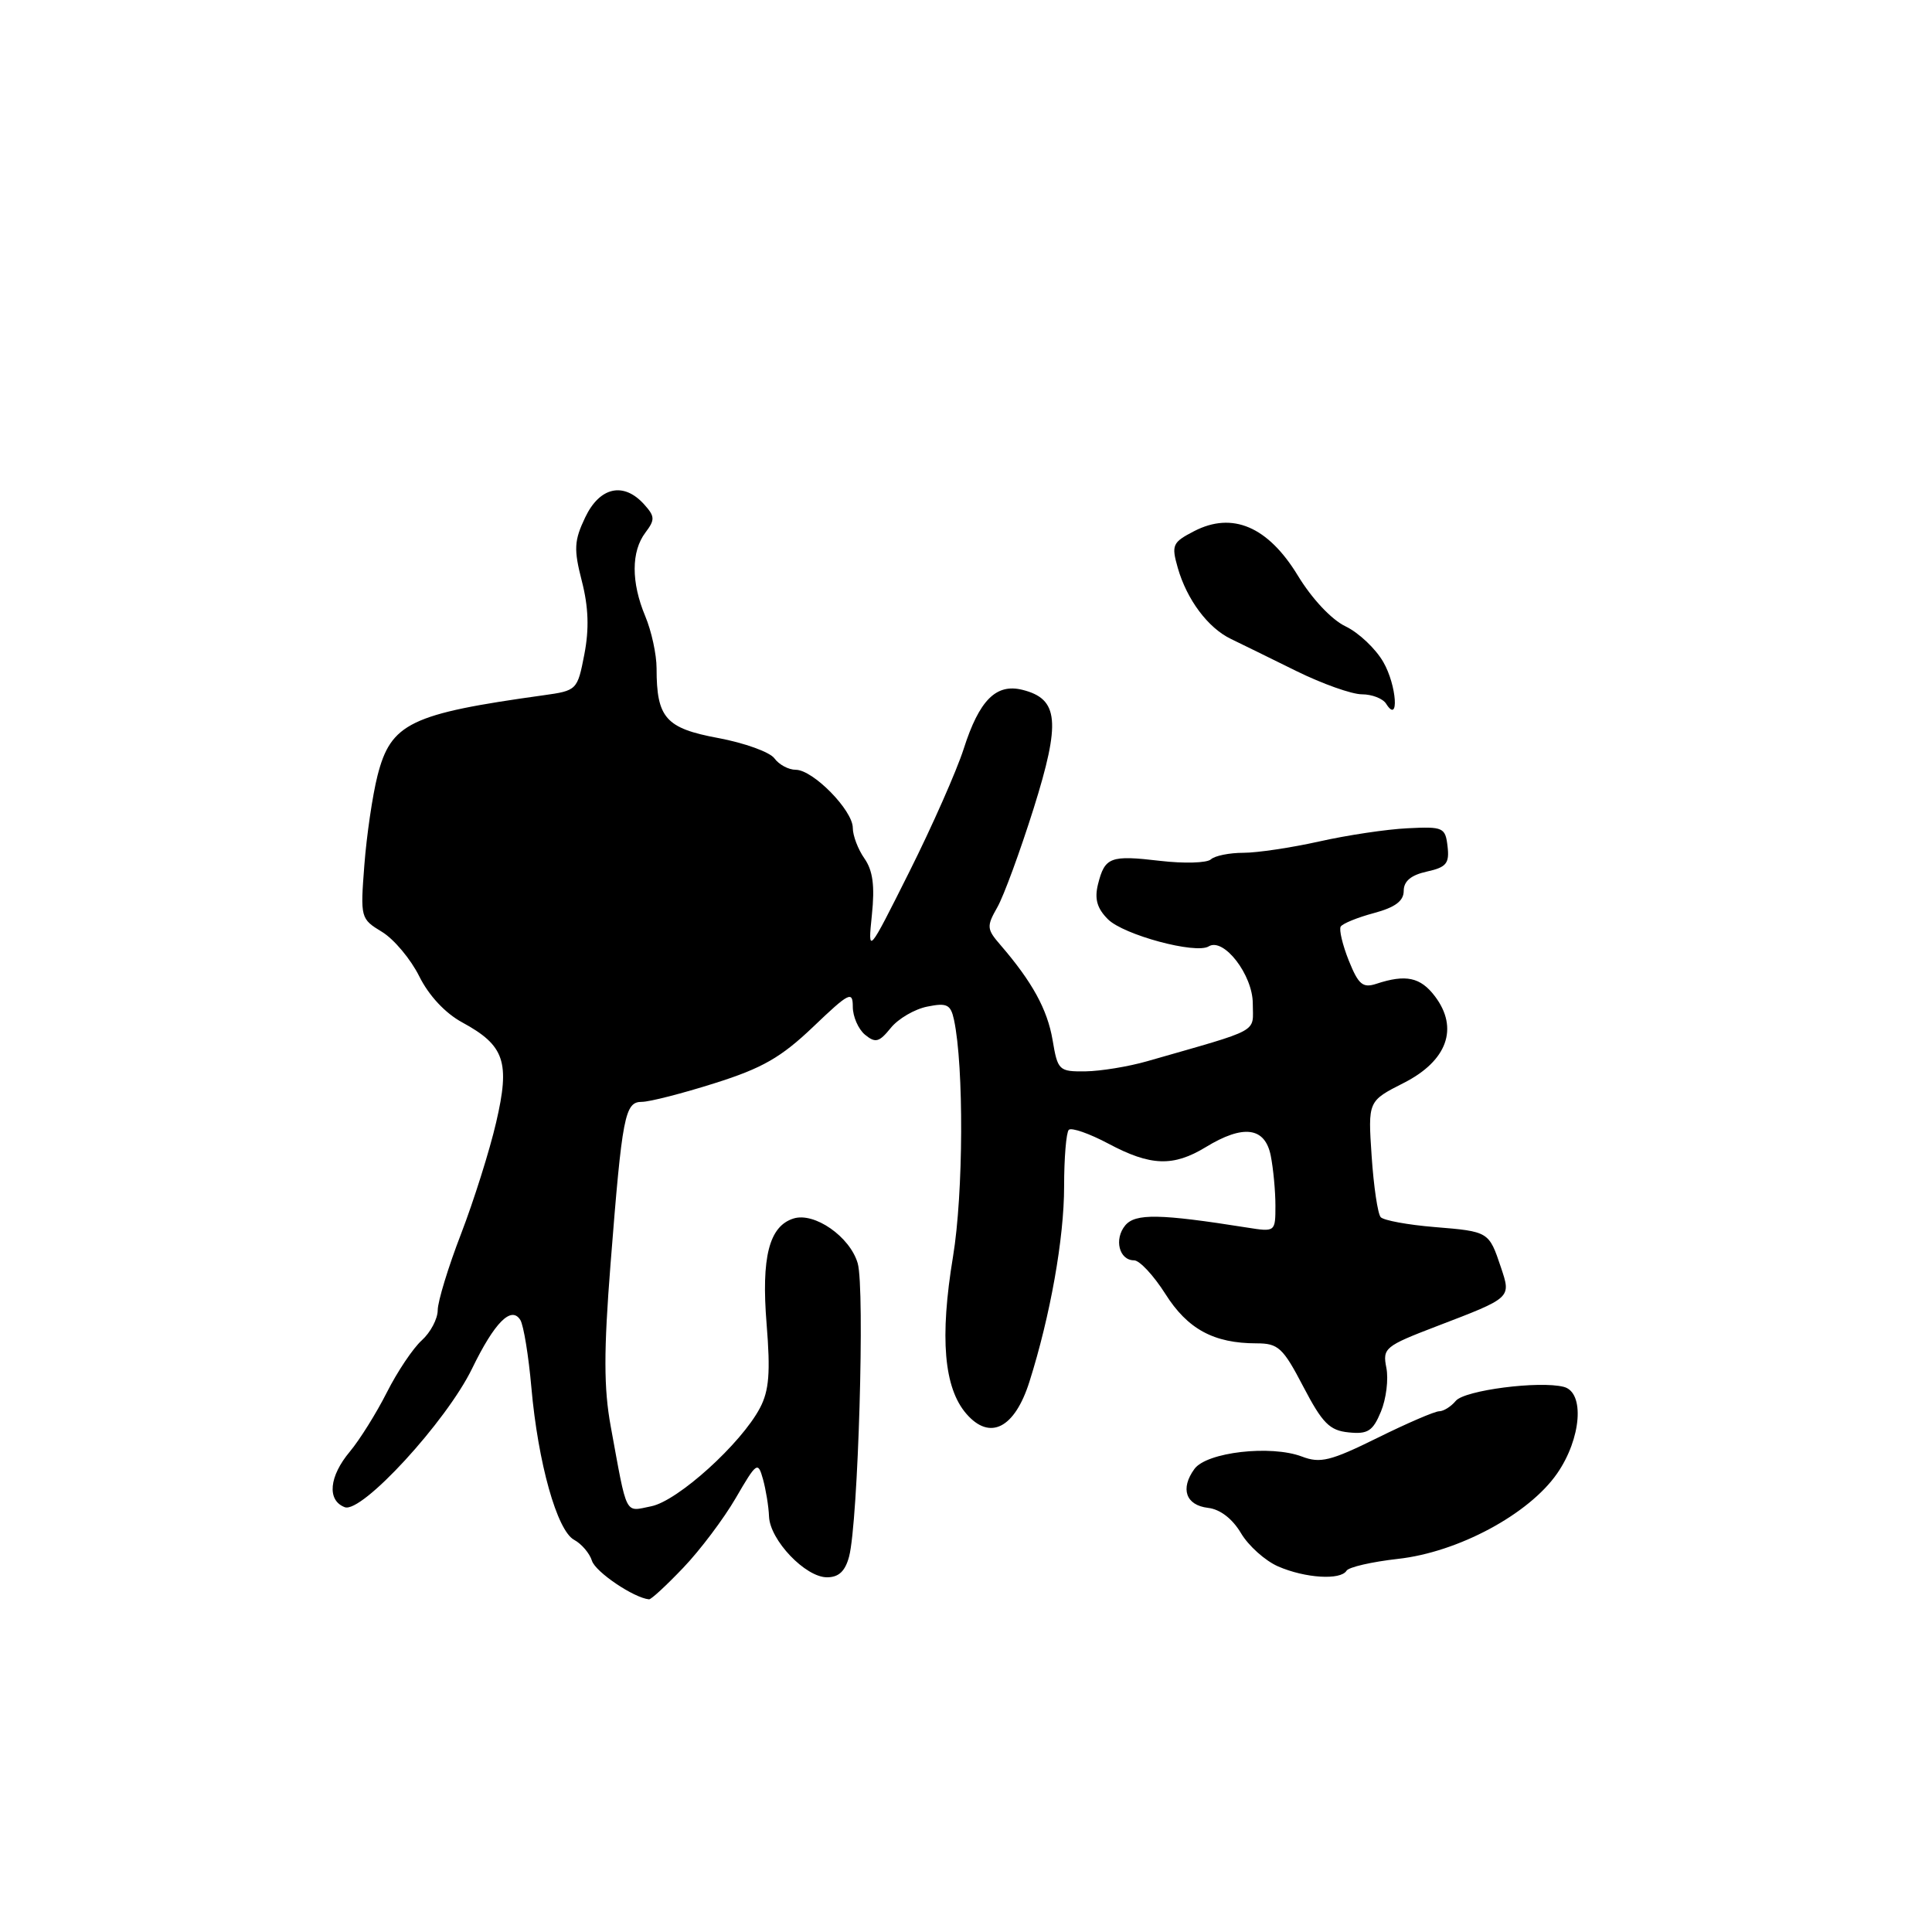 <?xml version="1.0" encoding="UTF-8" standalone="no"?>
<!DOCTYPE svg PUBLIC "-//W3C//DTD SVG 1.1//EN" "http://www.w3.org/Graphics/SVG/1.1/DTD/svg11.dtd" >
<svg xmlns="http://www.w3.org/2000/svg" xmlns:xlink="http://www.w3.org/1999/xlink" version="1.1" viewBox="0 0 256 256">
 <g >
 <path fill="currentColor"
d=" M 90.54 207.73 C 92.76 205.41 95.89 201.25 97.49 198.50 C 100.27 193.72 100.43 193.61 101.10 196.00 C 101.48 197.38 101.85 199.60 101.90 200.95 C 102.03 204.08 106.72 209.00 109.58 209.00 C 111.14 209.00 111.99 208.20 112.51 206.25 C 113.71 201.69 114.62 170.73 113.65 167.39 C 112.63 163.87 107.91 160.58 105.14 161.46 C 101.91 162.48 100.86 166.59 101.58 175.45 C 102.10 181.87 101.91 184.26 100.70 186.56 C 98.21 191.29 89.81 198.89 86.29 199.59 C 82.73 200.30 83.15 201.14 80.92 188.98 C 80.00 183.95 79.99 179.05 80.90 167.48 C 82.45 147.76 82.79 146.00 85.06 146.00 C 86.07 146.00 90.41 144.89 94.70 143.53 C 101.02 141.54 103.50 140.11 107.75 136.06 C 112.51 131.51 113.00 131.26 113.00 133.40 C 113.00 134.70 113.73 136.36 114.61 137.10 C 116.00 138.24 116.49 138.11 118.03 136.21 C 119.02 134.98 121.20 133.71 122.87 133.38 C 125.48 132.85 125.97 133.10 126.41 135.13 C 127.73 141.33 127.66 158.14 126.28 166.50 C 124.50 177.26 125.07 183.92 128.06 187.35 C 131.17 190.93 134.45 189.25 136.40 183.10 C 139.17 174.35 141.00 164.08 141.00 157.22 C 141.00 153.43 141.28 150.05 141.62 149.71 C 141.97 149.37 144.33 150.19 146.87 151.54 C 152.46 154.52 155.46 154.62 159.77 152.00 C 164.75 148.96 167.62 149.34 168.38 153.13 C 168.72 154.84 169.00 157.83 169.00 159.75 C 169.00 163.24 168.98 163.25 165.25 162.66 C 153.66 160.82 150.44 160.77 149.10 162.37 C 147.59 164.20 148.29 167.00 150.27 167.00 C 151.00 167.00 152.86 169.00 154.41 171.44 C 157.36 176.12 160.84 178.00 166.50 178.00 C 169.38 178.00 170.00 178.57 172.70 183.75 C 175.23 188.59 176.18 189.55 178.71 189.80 C 181.24 190.06 181.91 189.63 182.98 187.05 C 183.68 185.36 184.00 182.75 183.70 181.24 C 183.18 178.63 183.50 178.37 190.33 175.75 C 200.34 171.92 200.24 172.01 198.88 167.93 C 197.29 163.19 197.28 163.18 190.08 162.59 C 186.55 162.30 183.34 161.71 182.95 161.28 C 182.56 160.85 182.02 157.22 181.75 153.20 C 181.26 145.90 181.26 145.90 185.99 143.50 C 191.76 140.58 193.33 136.24 190.14 132.02 C 188.22 129.48 186.28 129.07 182.37 130.36 C 180.57 130.95 180.00 130.46 178.72 127.28 C 177.89 125.20 177.41 123.17 177.65 122.78 C 177.89 122.38 179.87 121.57 182.04 120.99 C 184.87 120.23 186.00 119.39 186.00 118.04 C 186.00 116.76 186.97 115.95 189.06 115.49 C 191.65 114.92 192.07 114.41 191.81 112.16 C 191.52 109.64 191.24 109.51 186.50 109.75 C 183.75 109.88 178.49 110.67 174.80 111.50 C 171.12 112.32 166.60 113.00 164.75 113.00 C 162.91 113.00 160.97 113.39 160.45 113.87 C 159.93 114.35 156.91 114.44 153.74 114.07 C 147.11 113.29 146.40 113.56 145.49 117.17 C 145.01 119.11 145.36 120.36 146.81 121.81 C 148.88 123.88 158.45 126.46 160.16 125.40 C 162.14 124.18 166.00 129.18 166.00 132.97 C 166.00 136.94 167.30 136.23 152.00 140.62 C 149.53 141.33 145.85 141.93 143.84 141.96 C 140.31 142.00 140.15 141.85 139.47 137.79 C 138.78 133.75 136.77 130.09 132.57 125.22 C 130.74 123.11 130.71 122.75 132.15 120.22 C 133.00 118.73 135.16 112.84 136.96 107.13 C 140.57 95.64 140.29 92.61 135.49 91.41 C 131.99 90.53 129.76 92.76 127.69 99.24 C 126.76 102.13 123.53 109.45 120.50 115.50 C 114.99 126.50 114.99 126.50 115.53 121.22 C 115.93 117.39 115.66 115.35 114.54 113.75 C 113.69 112.54 113.00 110.72 113.00 109.70 C 113.00 107.37 107.73 102.00 105.44 102.00 C 104.49 102.00 103.22 101.32 102.61 100.48 C 102.00 99.65 98.64 98.44 95.15 97.79 C 88.21 96.50 87.00 95.13 87.00 88.56 C 87.00 86.73 86.33 83.63 85.50 81.65 C 83.62 77.16 83.63 73.07 85.52 70.57 C 86.81 68.86 86.79 68.43 85.34 66.82 C 82.62 63.81 79.46 64.52 77.54 68.56 C 76.07 71.65 76.01 72.77 77.10 77.01 C 77.98 80.44 78.08 83.34 77.43 86.70 C 76.51 91.45 76.45 91.51 72.00 92.13 C 54.37 94.58 51.79 95.83 50.02 102.78 C 49.36 105.38 48.58 110.70 48.28 114.61 C 47.74 121.63 47.77 121.75 50.62 123.48 C 52.20 124.44 54.42 127.09 55.55 129.36 C 56.82 131.92 59.00 134.26 61.26 135.48 C 66.87 138.53 67.61 140.71 65.74 148.73 C 64.88 152.45 62.78 159.10 61.09 163.50 C 59.39 167.90 58.01 172.44 58.00 173.60 C 58.00 174.75 57.05 176.55 55.89 177.60 C 54.73 178.64 52.65 181.75 51.26 184.50 C 49.87 187.25 47.67 190.77 46.37 192.33 C 43.60 195.63 43.30 198.80 45.68 199.71 C 47.92 200.57 59.14 188.36 62.55 181.35 C 65.53 175.22 67.75 172.98 68.95 174.91 C 69.38 175.62 70.04 179.64 70.41 183.85 C 71.29 193.83 73.81 202.83 76.08 204.04 C 77.06 204.57 78.13 205.82 78.44 206.82 C 78.92 208.31 83.99 211.73 86.00 211.92 C 86.28 211.95 88.32 210.06 90.54 207.73 Z  M 178.42 208.13 C 178.71 207.65 181.78 206.95 185.23 206.56 C 193.21 205.68 202.59 200.64 206.33 195.24 C 209.54 190.61 210.01 184.50 207.22 183.77 C 204.00 182.93 194.07 184.21 192.90 185.62 C 192.27 186.38 191.28 187.00 190.70 187.00 C 190.12 187.00 186.43 188.59 182.49 190.54 C 176.31 193.59 174.94 193.93 172.51 193.00 C 168.39 191.44 159.90 192.41 158.27 194.64 C 156.36 197.26 157.12 199.45 160.07 199.80 C 161.67 199.98 163.30 201.24 164.43 203.14 C 165.42 204.82 167.64 206.81 169.36 207.56 C 172.95 209.12 177.63 209.41 178.42 208.13 Z  M 183.30 87.73 C 182.28 85.95 180.03 83.83 178.30 83.00 C 176.45 82.12 173.84 79.35 171.96 76.25 C 168.01 69.77 163.30 67.76 158.23 70.38 C 155.35 71.87 155.20 72.21 156.06 75.24 C 157.26 79.44 160.06 83.20 163.10 84.66 C 164.42 85.30 168.32 87.21 171.76 88.91 C 175.21 90.61 179.12 92.00 180.46 92.00 C 181.79 92.00 183.24 92.56 183.67 93.25 C 185.43 96.05 185.08 90.82 183.30 87.73 Z "/>
</g>
</svg>